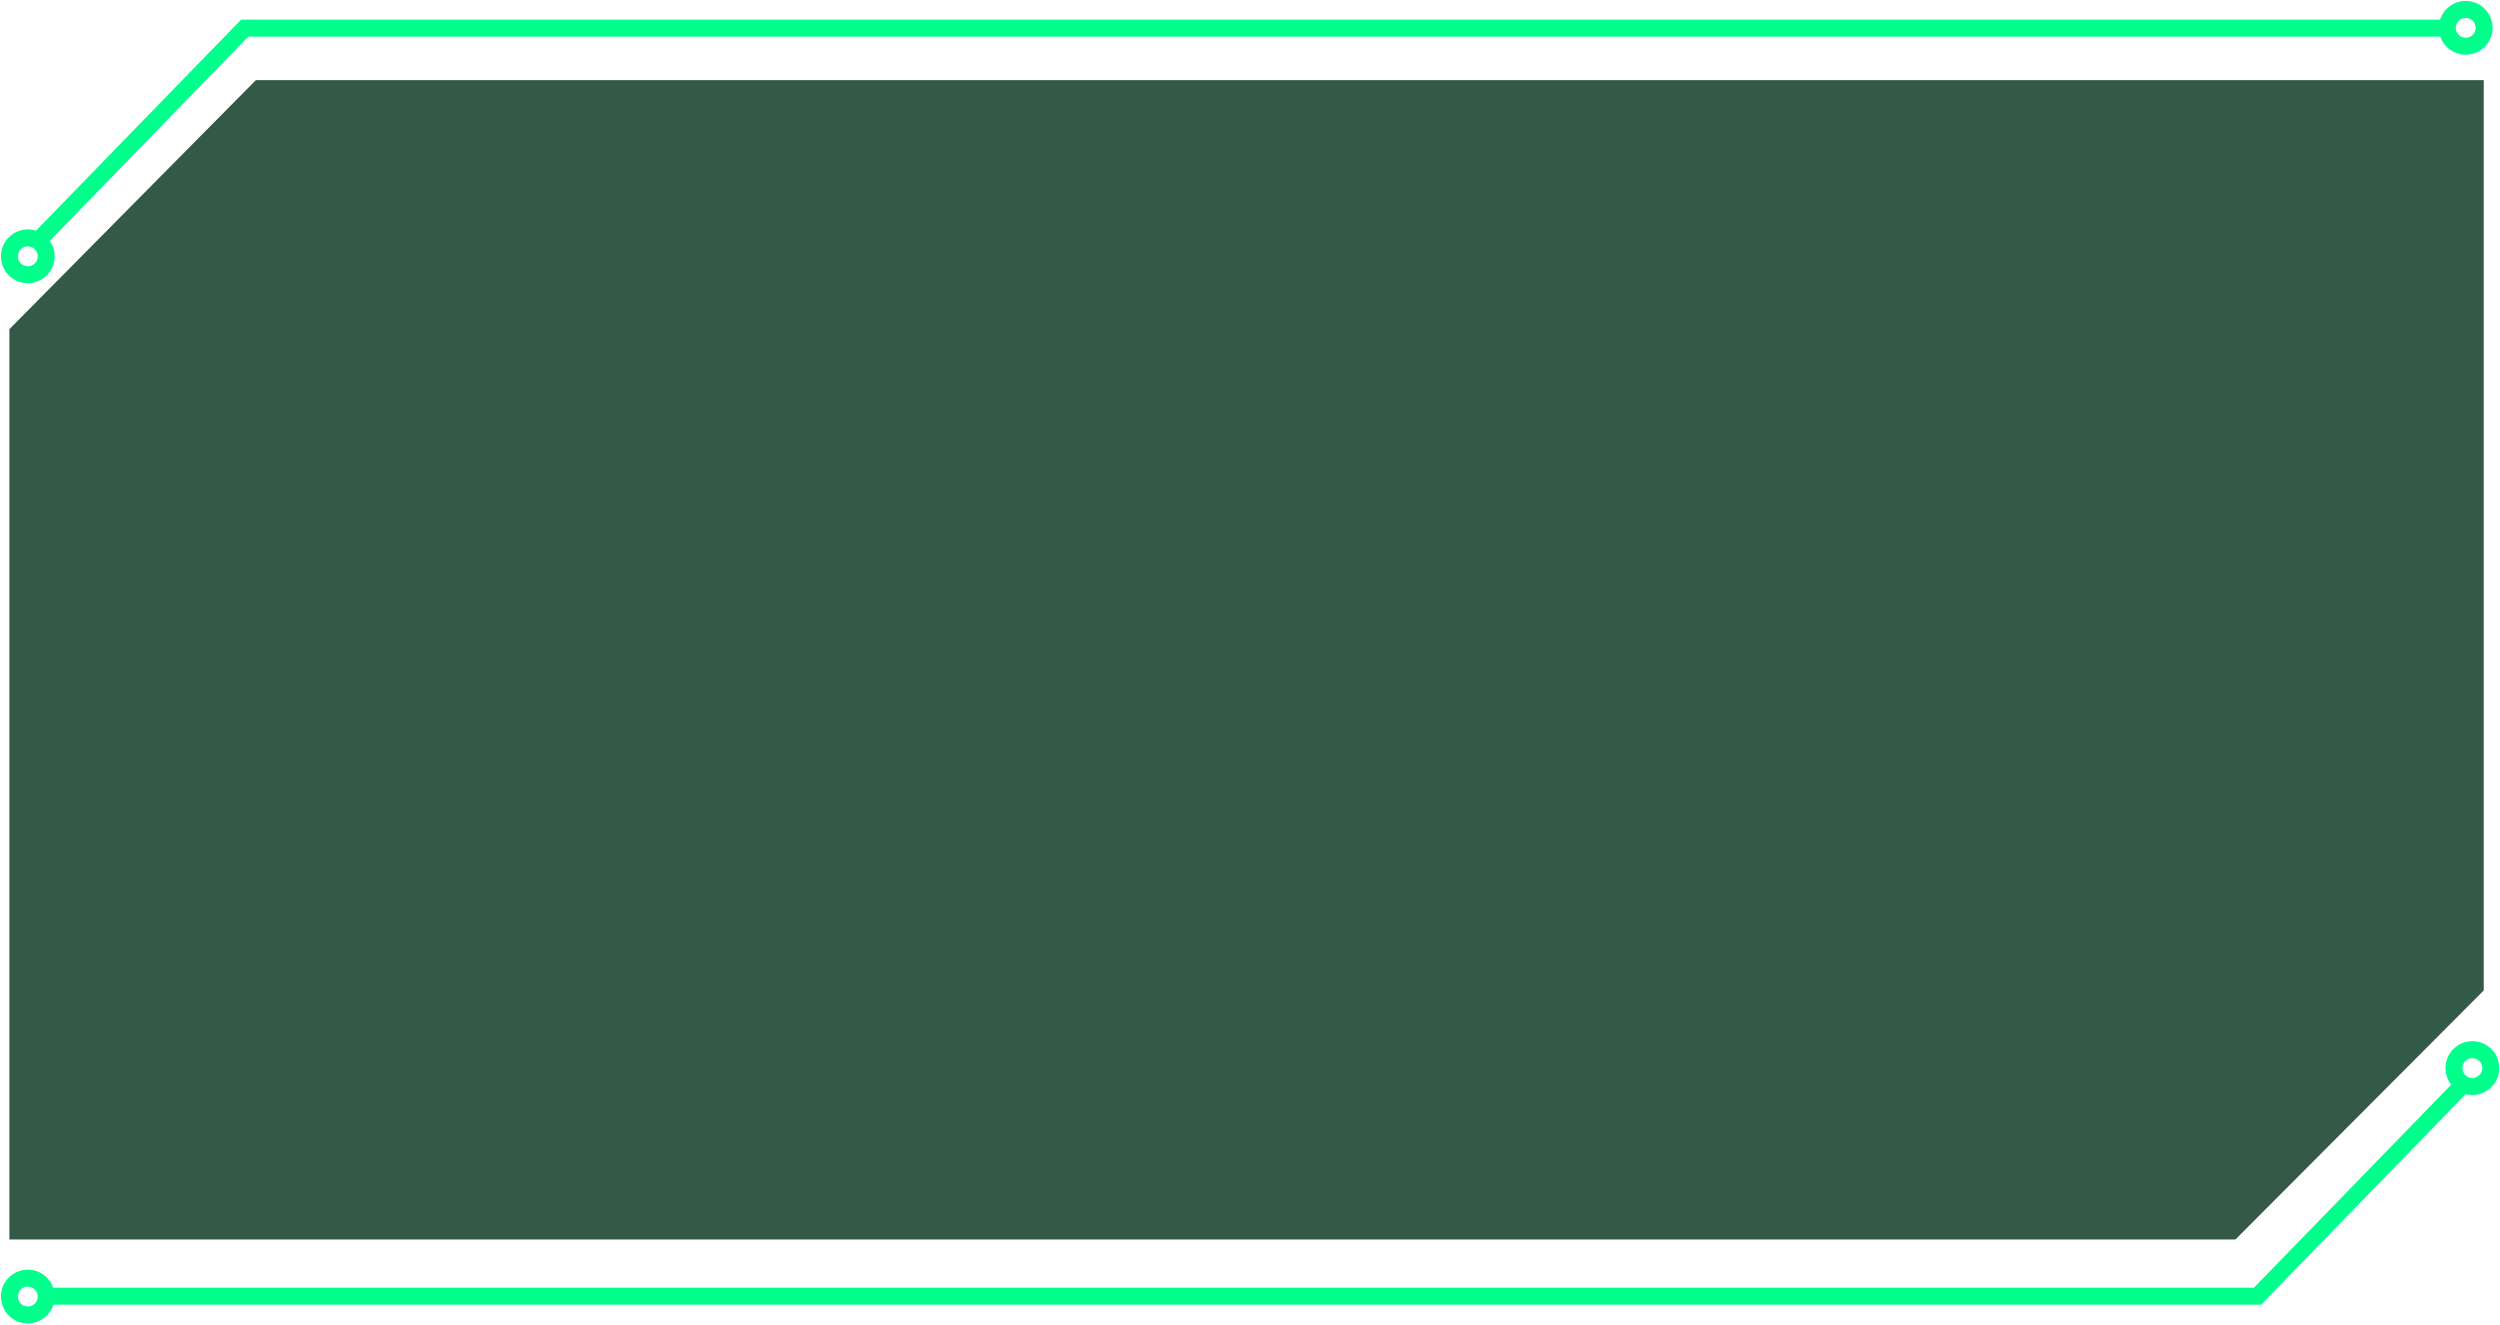 <svg width="266" height="141" fill="none" version="1.1" viewBox="0 0 266 141" xmlns="http://www.w3.org/2000/svg">
 <path d="m264.27 8.523v96.861l-26.421 26.498h-236.85v-96.86l26.229-26.499h237.04z" fill="#023019" opacity=".8"/>
 <g stroke="#00FF8B" stroke-miterlimit="10" stroke-width="1.805">
  <path d="m262.27 115.2-22.073 22.712h-235.36"/>
  <path d="m263.06 115.6c1.082 0 1.958-0.877 1.958-1.958s-0.876-1.958-1.958-1.958c-1.081 0-1.957 0.877-1.957 1.958s0.876 1.958 1.957 1.958z"/>
  <path d="m2.958 139.91c1.081 0 1.958-0.876 1.958-1.958 0-1.081-0.877-1.957-1.958-1.957-1.081 0-1.958 0.876-1.958 1.957 0 1.082 0.877 1.958 1.958 1.958z"/>
  <path d="m3.956 25.71 22.073-22.712h234.01"/>
  <path d="m2.958 25.314c-1.081 0-1.958 0.877-1.958 1.958s0.877 1.958 1.958 1.958 1.958-0.876 1.958-1.958-0.877-1.958-1.958-1.958z"/>
  <path d="m262.35 1.001c-1.081 0-1.958 0.877-1.958 1.958s0.877 1.958 1.958 1.958 1.958-0.877 1.958-1.958-0.877-1.958-1.958-1.958z"/>
 </g>
</svg>
